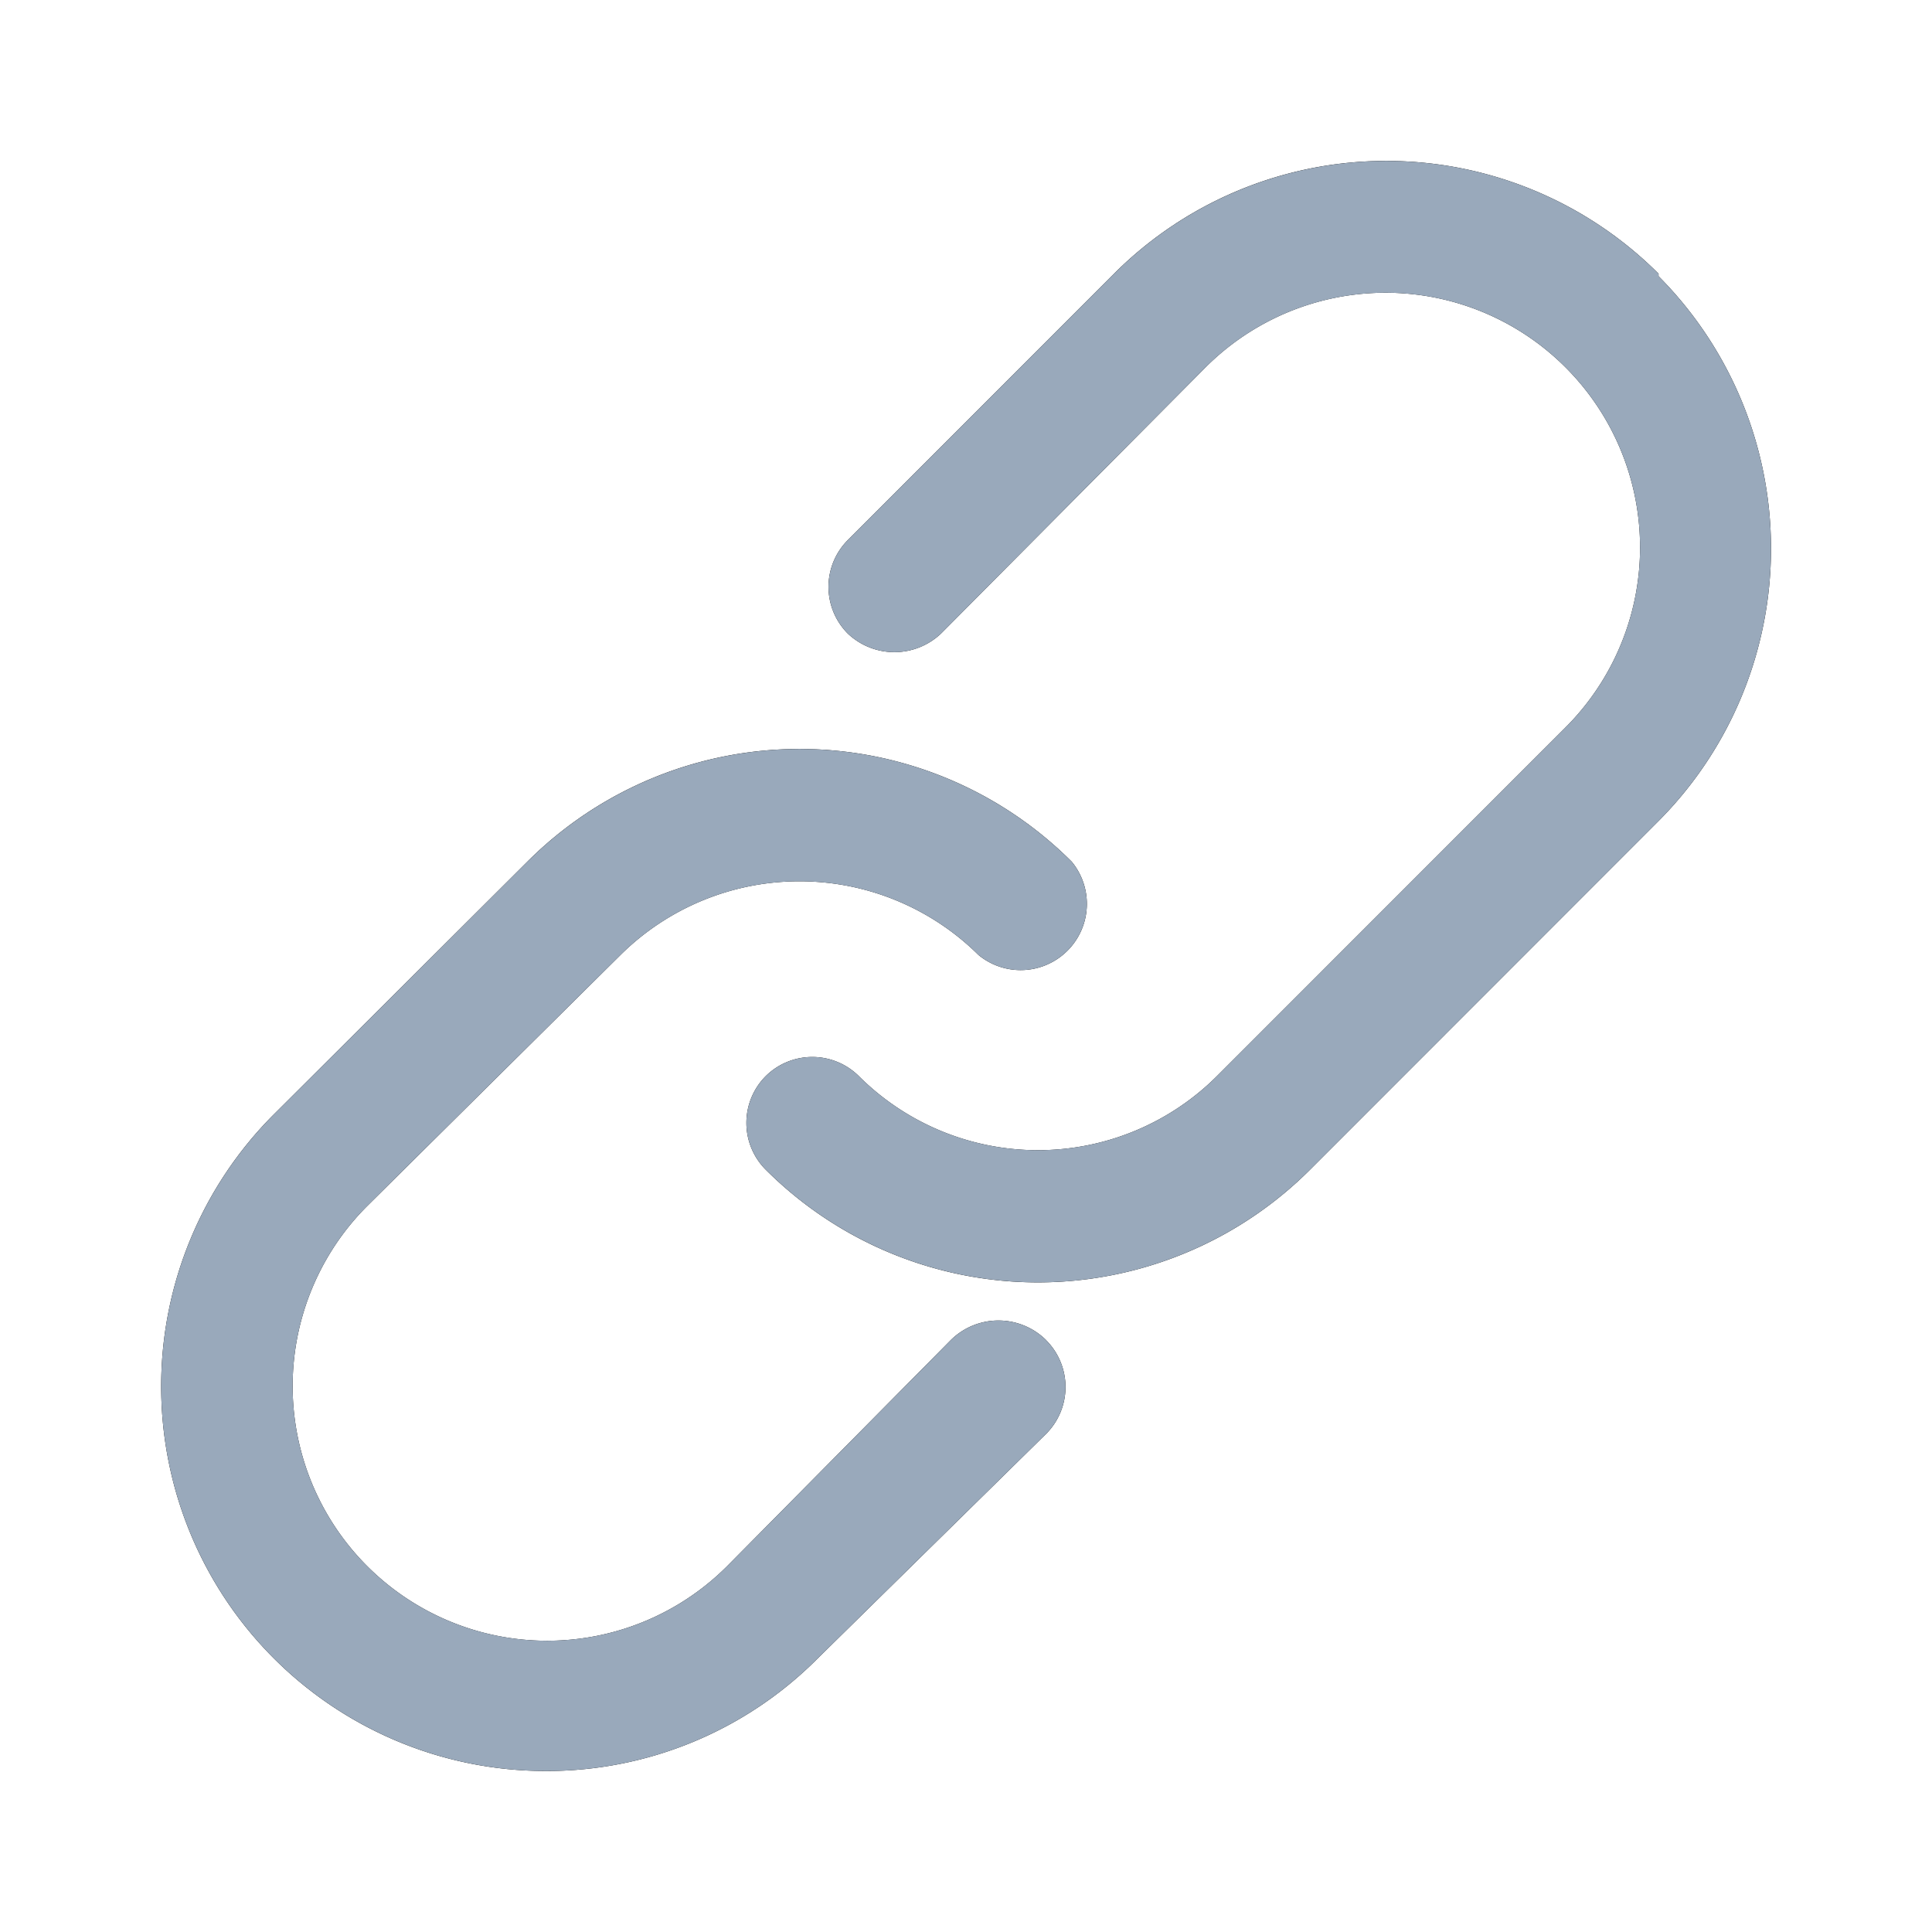 <svg xmlns="http://www.w3.org/2000/svg" width="24" height="24" viewBox="0 0 24 24"><defs><clipPath id="4frha"><path d="M20.603 3.431a4.797 4.797 0 0 1 0 6.768l-4.328 4.33a4.782 4.782 0 0 1-6.764 0 .823.823 0 0 1 0-1.16.822.822 0 0 1 1.159 0 3.148 3.148 0 0 0 4.446 0l4.329-4.33a3.164 3.164 0 0 0-1.412-5.294 3.16 3.16 0 0 0-3.055.816L11.69 7.87a.842.842 0 0 1-1.159 0 .823.823 0 0 1 0-1.16l3.308-3.31a4.782 4.782 0 0 1 6.764 0zM12.997 16.65a.823.823 0 0 1 0 1.16l-2.842 2.794A4.743 4.743 0 0 1 6.777 22 4.778 4.778 0 0 1 3.4 13.845l3.15-3.14a4.782 4.782 0 0 1 6.764 0 .823.823 0 0 1-1.159 1.158 3.158 3.158 0 0 0-4.447 0l-3.15 3.122a3.164 3.164 0 0 0 1.424 5.29 3.16 3.16 0 0 0 3.053-.822l2.774-2.804a.842.842 0 0 1 1.188 0z"/></clipPath></defs><g><g><g/><g><path d="M20.603 3.431a4.797 4.797 0 0 1 0 6.768l-4.328 4.33a4.782 4.782 0 0 1-6.764 0 .823.823 0 0 1 0-1.16.822.822 0 0 1 1.159 0 3.148 3.148 0 0 0 4.446 0l4.329-4.33a3.164 3.164 0 0 0-1.412-5.294 3.16 3.16 0 0 0-3.055.816L11.69 7.87a.842.842 0 0 1-1.159 0 .823.823 0 0 1 0-1.16l3.308-3.31a4.782 4.782 0 0 1 6.764 0zM12.997 16.65a.823.823 0 0 1 0 1.16l-2.842 2.794A4.743 4.743 0 0 1 6.777 22 4.778 4.778 0 0 1 3.4 13.845l3.15-3.14a4.782 4.782 0 0 1 6.764 0 .823.823 0 0 1-1.159 1.158 3.158 3.158 0 0 0-4.447 0l-3.15 3.122a3.164 3.164 0 0 0 1.424 5.29 3.16 3.16 0 0 0 3.053-.822l2.774-2.804a.842.842 0 0 1 1.188 0z"/></g><g clip-path="url(#4frha)"><g><path fill="#99a9bb" d="M0 0h24v24H0z"/></g></g></g></g></svg>